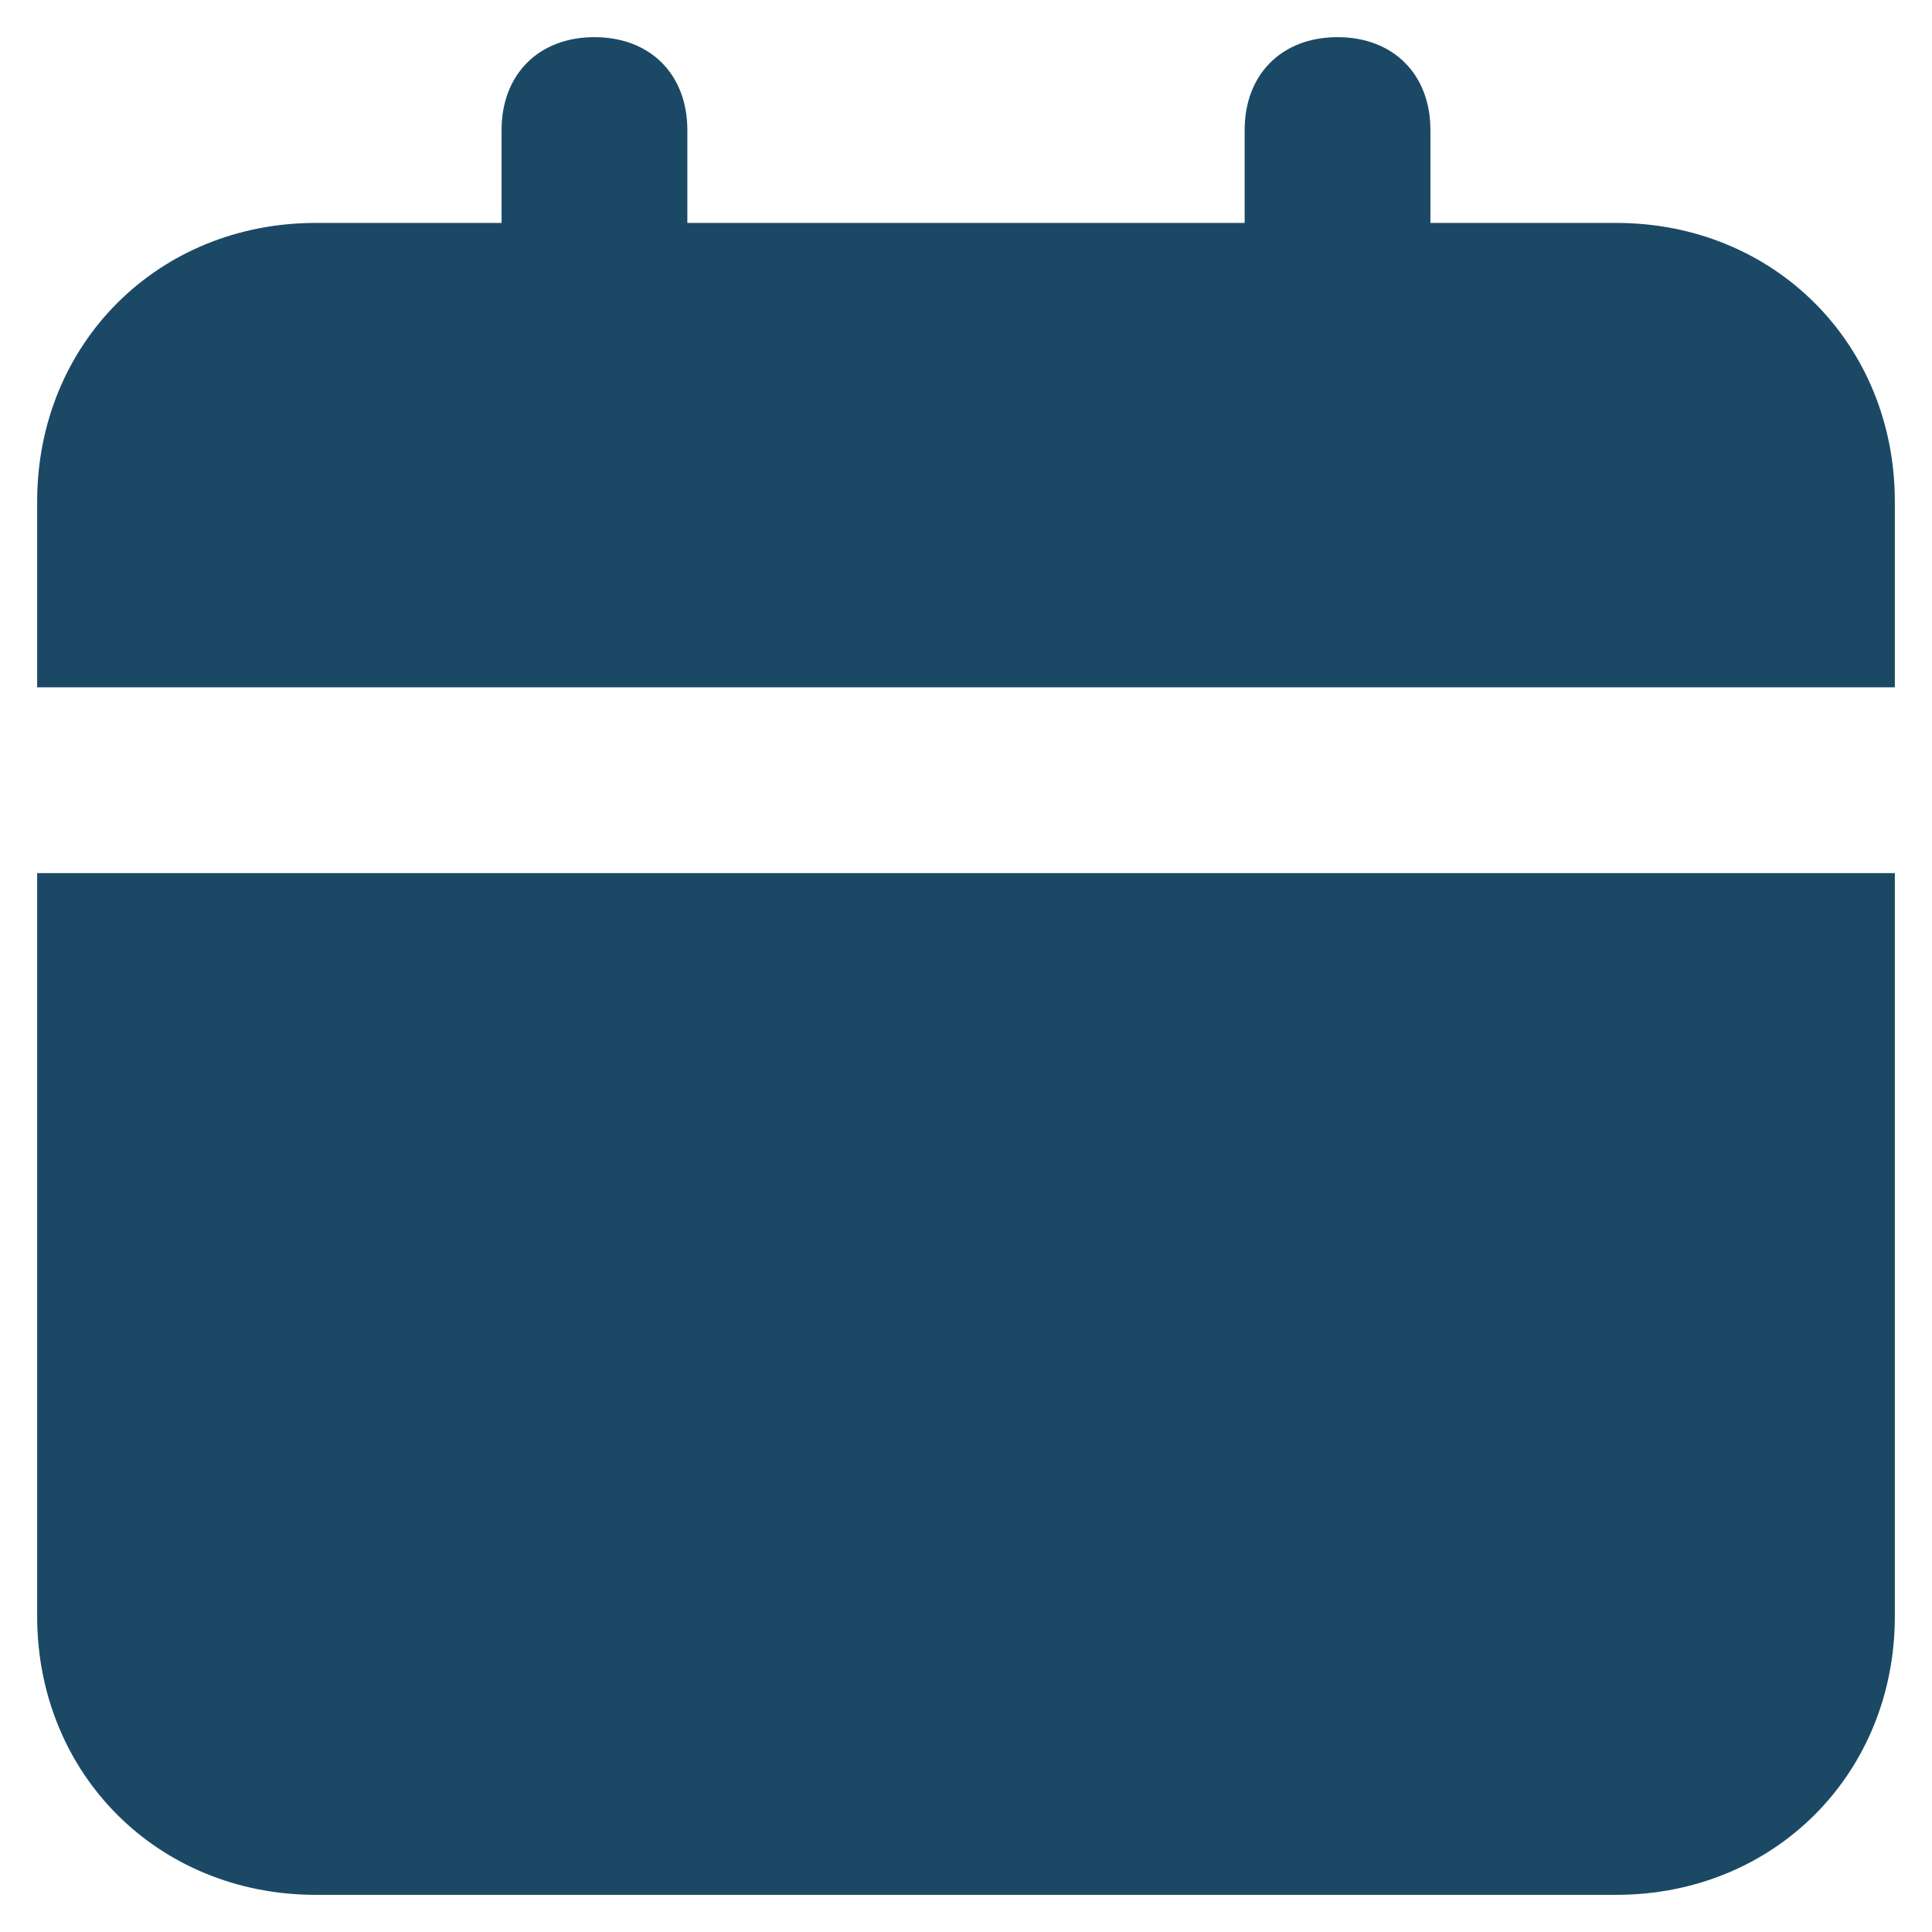 <svg width="26" height="26" viewBox="0 0 26 26" fill="none" xmlns="http://www.w3.org/2000/svg">
<path d="M0.5 21.75C0.5 23.875 2.125 25.5 4.25 25.5H21.75C23.875 25.5 25.5 23.875 25.5 21.75V11.75H0.5V21.75ZM21.75 3H19.25V1.75C19.25 1 18.75 0.5 18 0.5C17.25 0.5 16.75 1 16.75 1.75V3H9.25V1.75C9.25 1 8.75 0.5 8 0.5C7.25 0.5 6.75 1 6.75 1.75V3H4.25C2.125 3 0.5 4.625 0.5 6.75V9.25H25.5V6.75C25.5 4.625 23.875 3 21.75 3Z" fill="#1B4965"/>
</svg>
